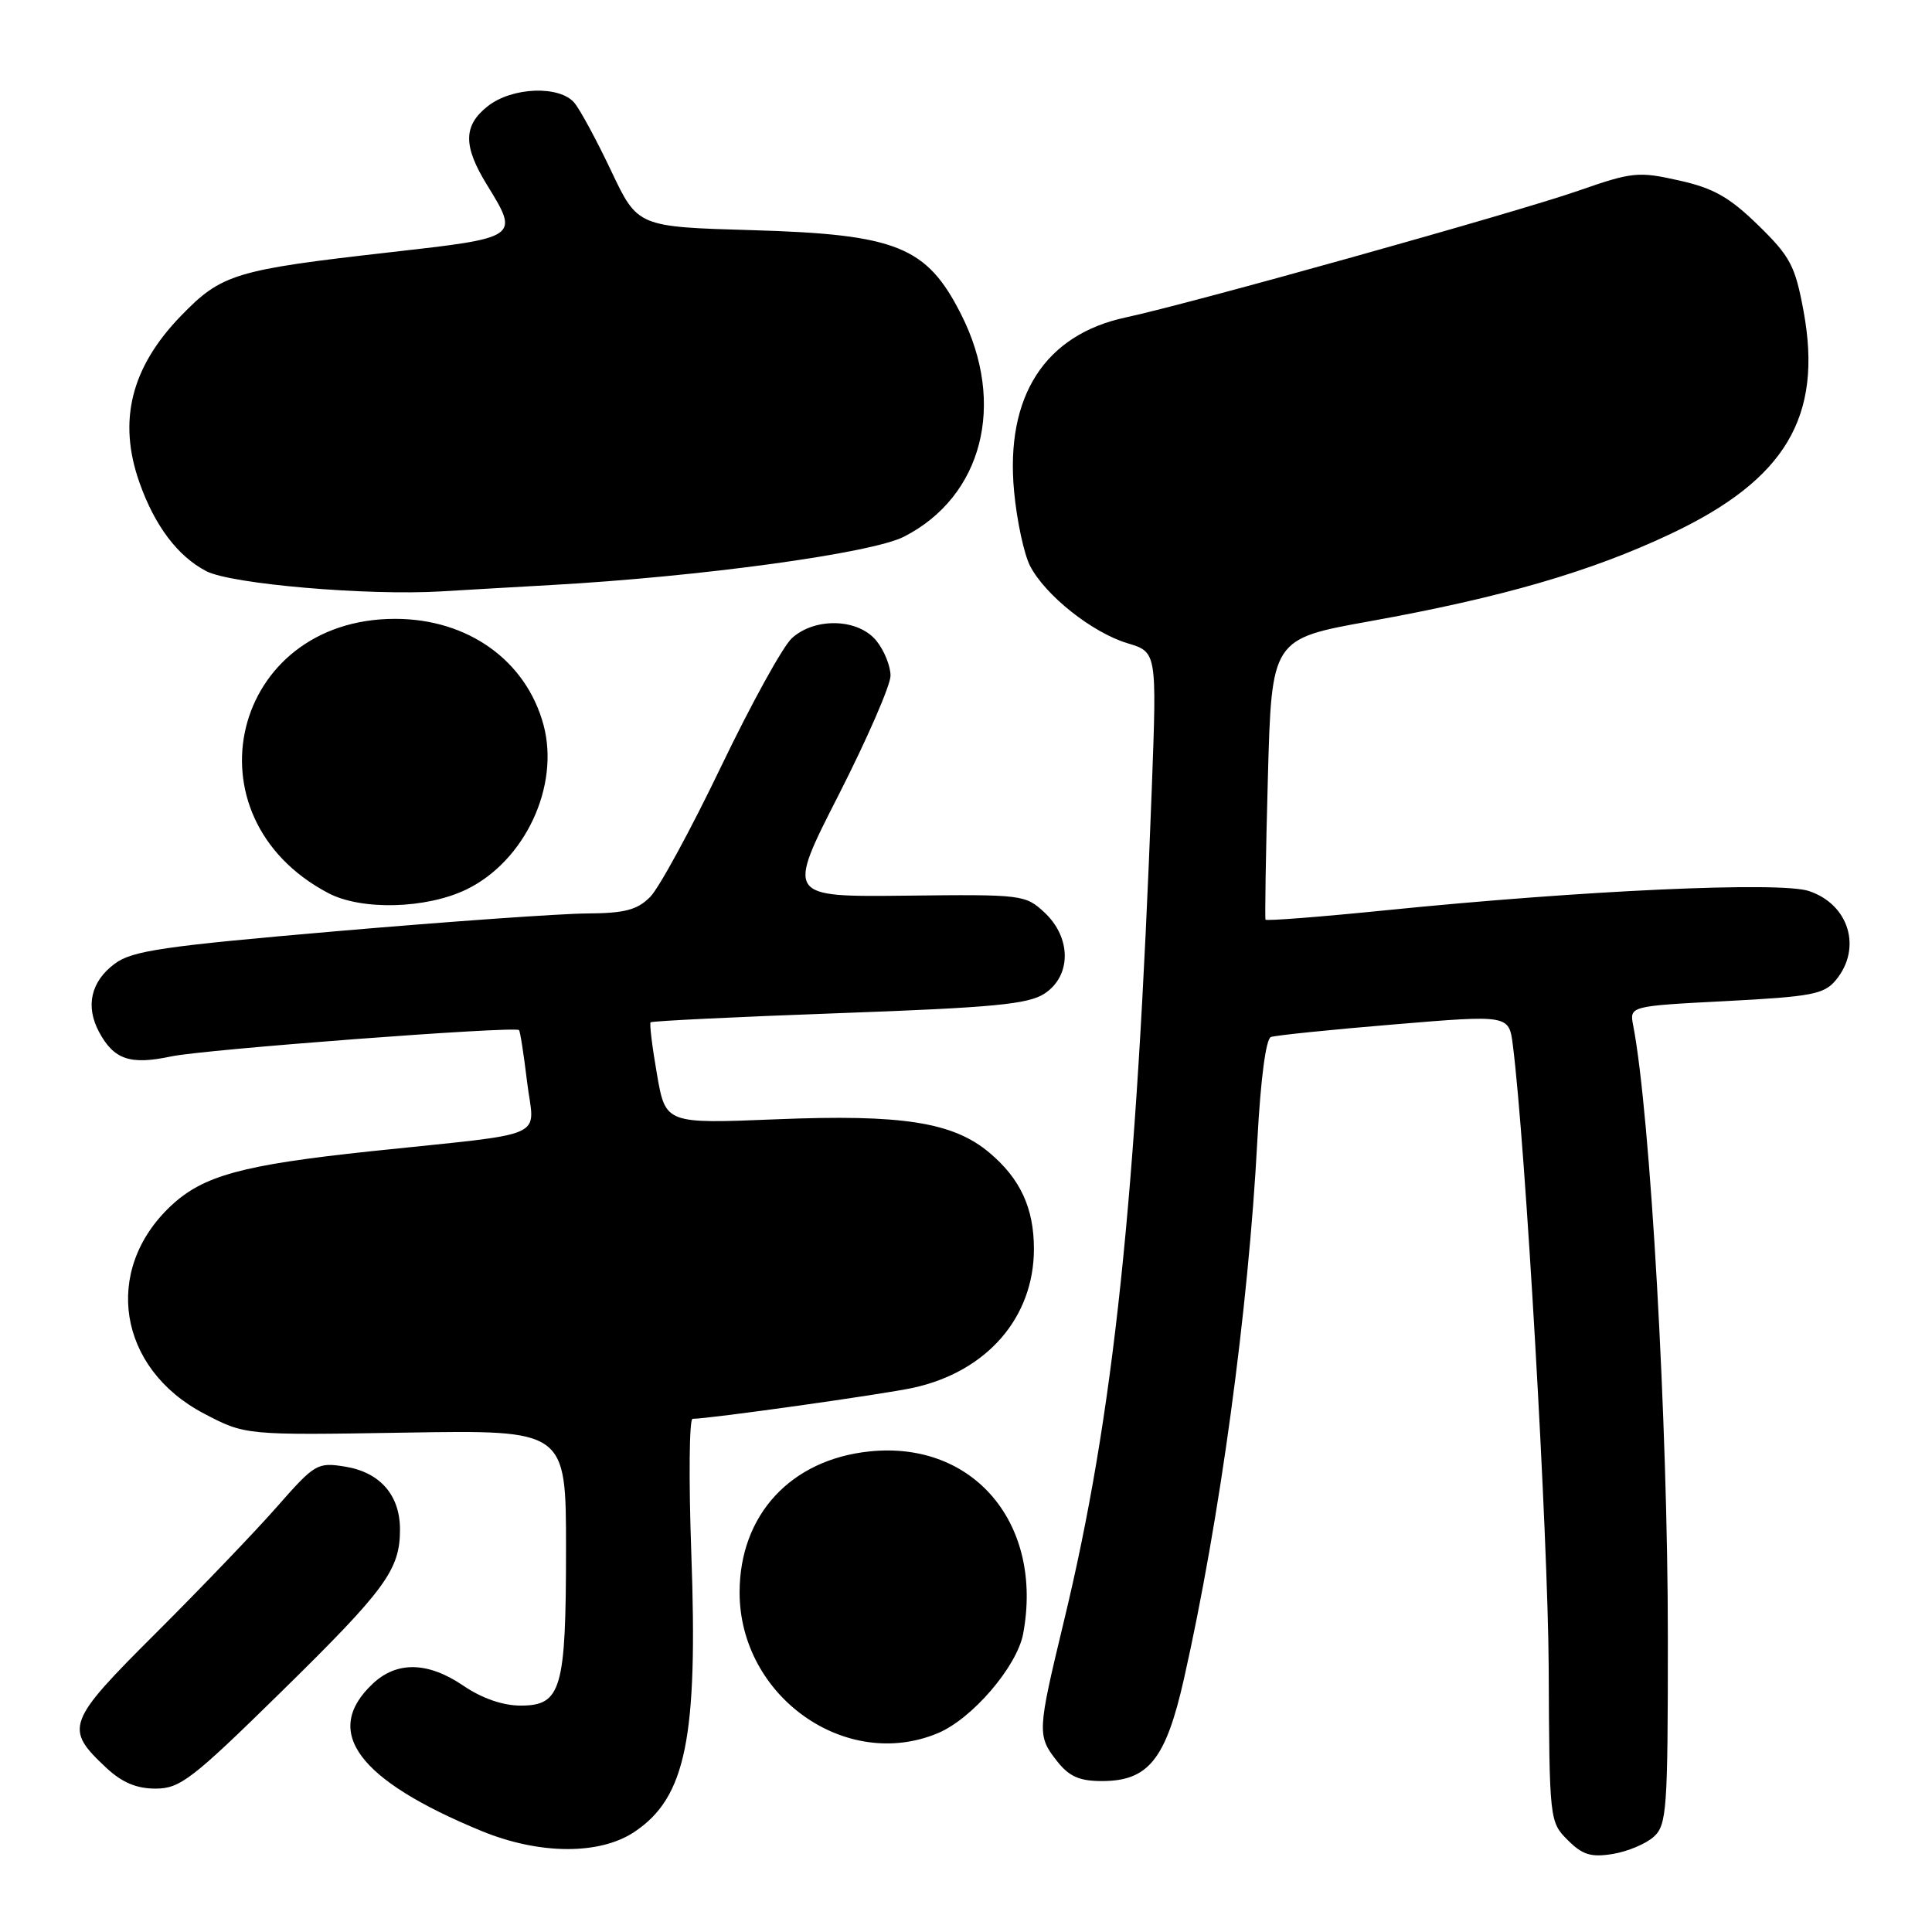 <?xml version="1.0" encoding="UTF-8" standalone="no"?>
<!DOCTYPE svg PUBLIC "-//W3C//DTD SVG 1.1//EN" "http://www.w3.org/Graphics/SVG/1.1/DTD/svg11.dtd" >
<svg xmlns="http://www.w3.org/2000/svg" xmlns:xlink="http://www.w3.org/1999/xlink" version="1.1" viewBox="0 0 256 256">
 <g >
 <path fill="currentColor"
d=" M 219.12 243.39 C 220.86 241.82 221.00 239.88 221.00 217.08 C 221.00 188.61 218.68 147.64 216.41 135.90 C 215.91 133.31 215.91 133.31 228.70 132.65 C 240.03 132.06 241.70 131.75 243.25 129.88 C 246.77 125.65 245.01 119.82 239.67 118.06 C 235.83 116.79 209.70 117.98 183.69 120.61 C 174.99 121.49 167.79 122.05 167.69 121.86 C 167.59 121.66 167.72 113.21 168.00 103.08 C 168.50 84.66 168.50 84.66 181.50 82.32 C 199.02 79.16 210.75 75.76 221.35 70.75 C 236.59 63.56 241.56 55.23 238.98 41.22 C 237.87 35.22 237.23 34.00 232.97 29.84 C 229.15 26.12 227.06 24.93 222.47 23.91 C 217.09 22.70 216.29 22.78 209.12 25.28 C 200.82 28.17 157.76 40.22 149.17 42.06 C 138.44 44.36 133.20 52.51 134.37 65.09 C 134.73 68.98 135.69 73.43 136.49 74.99 C 138.51 78.89 144.72 83.82 149.39 85.23 C 153.29 86.40 153.29 86.40 152.62 104.45 C 150.58 158.96 147.58 187.47 140.97 214.83 C 137.44 229.49 137.41 229.98 140.07 233.37 C 141.67 235.40 143.03 236.00 146.02 236.00 C 152.16 236.00 154.47 233.12 156.87 222.50 C 161.62 201.47 165.42 173.57 166.61 151.04 C 167.04 142.98 167.74 137.66 168.40 137.41 C 169.01 137.19 176.35 136.43 184.72 135.74 C 199.95 134.47 199.95 134.47 200.46 138.49 C 202.13 151.62 205.12 203.61 205.21 220.95 C 205.30 241.19 205.33 241.42 207.73 243.82 C 209.69 245.78 210.82 246.13 213.70 245.66 C 215.65 245.34 218.09 244.32 219.12 243.39 Z  M 84.10 242.71 C 90.89 238.15 92.49 230.25 91.60 205.75 C 91.25 195.99 91.33 188.00 91.77 188.00 C 93.98 188.00 117.07 184.75 121.00 183.89 C 130.77 181.75 137.00 174.58 137.00 165.49 C 137.00 160.08 135.20 156.18 131.09 152.73 C 126.29 148.69 119.52 147.63 102.90 148.31 C 88.19 148.91 88.19 148.91 87.05 142.34 C 86.42 138.72 86.04 135.63 86.21 135.46 C 86.38 135.29 97.61 134.74 111.16 134.25 C 131.64 133.51 136.25 133.07 138.40 131.66 C 141.98 129.31 141.98 124.26 138.41 120.92 C 135.87 118.55 135.47 118.50 120.02 118.68 C 104.23 118.85 104.23 118.85 111.12 105.34 C 114.90 97.91 118.00 90.80 118.00 89.53 C 118.00 88.26 117.16 86.18 116.13 84.91 C 113.73 81.95 108.02 81.77 104.94 84.55 C 103.75 85.62 99.52 93.30 95.53 101.61 C 91.54 109.92 87.32 117.68 86.14 118.86 C 84.42 120.58 82.77 121.01 77.75 121.04 C 74.31 121.06 59.44 122.11 44.70 123.38 C 21.67 125.37 17.51 125.97 15.20 127.70 C 12.05 130.04 11.29 133.31 13.12 136.73 C 15.09 140.41 17.25 141.14 22.69 139.98 C 26.97 139.06 68.09 135.95 68.77 136.49 C 68.92 136.61 69.40 139.69 69.84 143.34 C 70.78 151.10 73.26 150.00 49.12 152.55 C 32.08 154.36 26.92 155.77 22.64 159.79 C 13.57 168.31 15.63 181.31 27.00 187.29 C 32.50 190.18 32.50 190.18 53.75 189.83 C 75.00 189.48 75.00 189.48 75.00 205.19 C 75.00 223.86 74.38 226.00 68.98 226.00 C 66.63 226.00 63.86 225.04 61.39 223.36 C 56.71 220.18 52.60 220.09 49.40 223.09 C 42.64 229.44 47.39 235.86 63.84 242.63 C 71.50 245.77 79.50 245.81 84.10 242.71 Z  M 37.19 224.25 C 51.11 210.59 53.00 208.02 53.00 202.66 C 53.00 198.10 50.35 195.08 45.70 194.33 C 42.06 193.75 41.71 193.95 36.74 199.61 C 33.90 202.85 26.70 210.36 20.74 216.31 C 8.78 228.23 8.49 229.01 14.09 234.25 C 16.17 236.19 18.08 237.00 20.61 237.00 C 23.85 237.00 25.43 235.79 37.19 224.25 Z  M 124.28 229.65 C 128.81 227.76 134.75 220.83 135.57 216.50 C 138.30 201.92 129.02 190.89 115.22 192.32 C 104.77 193.40 98.00 200.74 98.00 211.00 C 98.00 224.78 112.07 234.77 124.28 229.65 Z  M 61.80 117.86 C 69.55 114.10 74.20 104.18 72.02 96.06 C 69.72 87.52 62.00 82.00 52.36 82.00 C 30.67 82.00 24.28 108.23 43.50 118.34 C 47.90 120.66 56.48 120.43 61.80 117.86 Z  M 73.03 77.52 C 92.80 76.42 115.47 73.31 119.77 71.12 C 130.19 65.80 133.36 53.51 127.35 41.65 C 122.80 32.66 118.84 31.06 99.74 30.50 C 84.50 30.06 84.50 30.06 81.00 22.68 C 79.08 18.62 76.88 14.56 76.13 13.65 C 74.17 11.29 67.87 11.52 64.63 14.07 C 61.37 16.64 61.35 19.34 64.53 24.50 C 68.83 31.49 68.83 31.49 51.75 33.42 C 31.12 35.76 29.37 36.29 23.98 41.85 C 17.36 48.68 15.59 55.77 18.48 63.94 C 20.50 69.67 23.55 73.71 27.33 75.68 C 30.63 77.40 48.74 78.95 58.50 78.36 C 61.25 78.19 67.79 77.82 73.03 77.52 Z "/>
</g>
</svg>